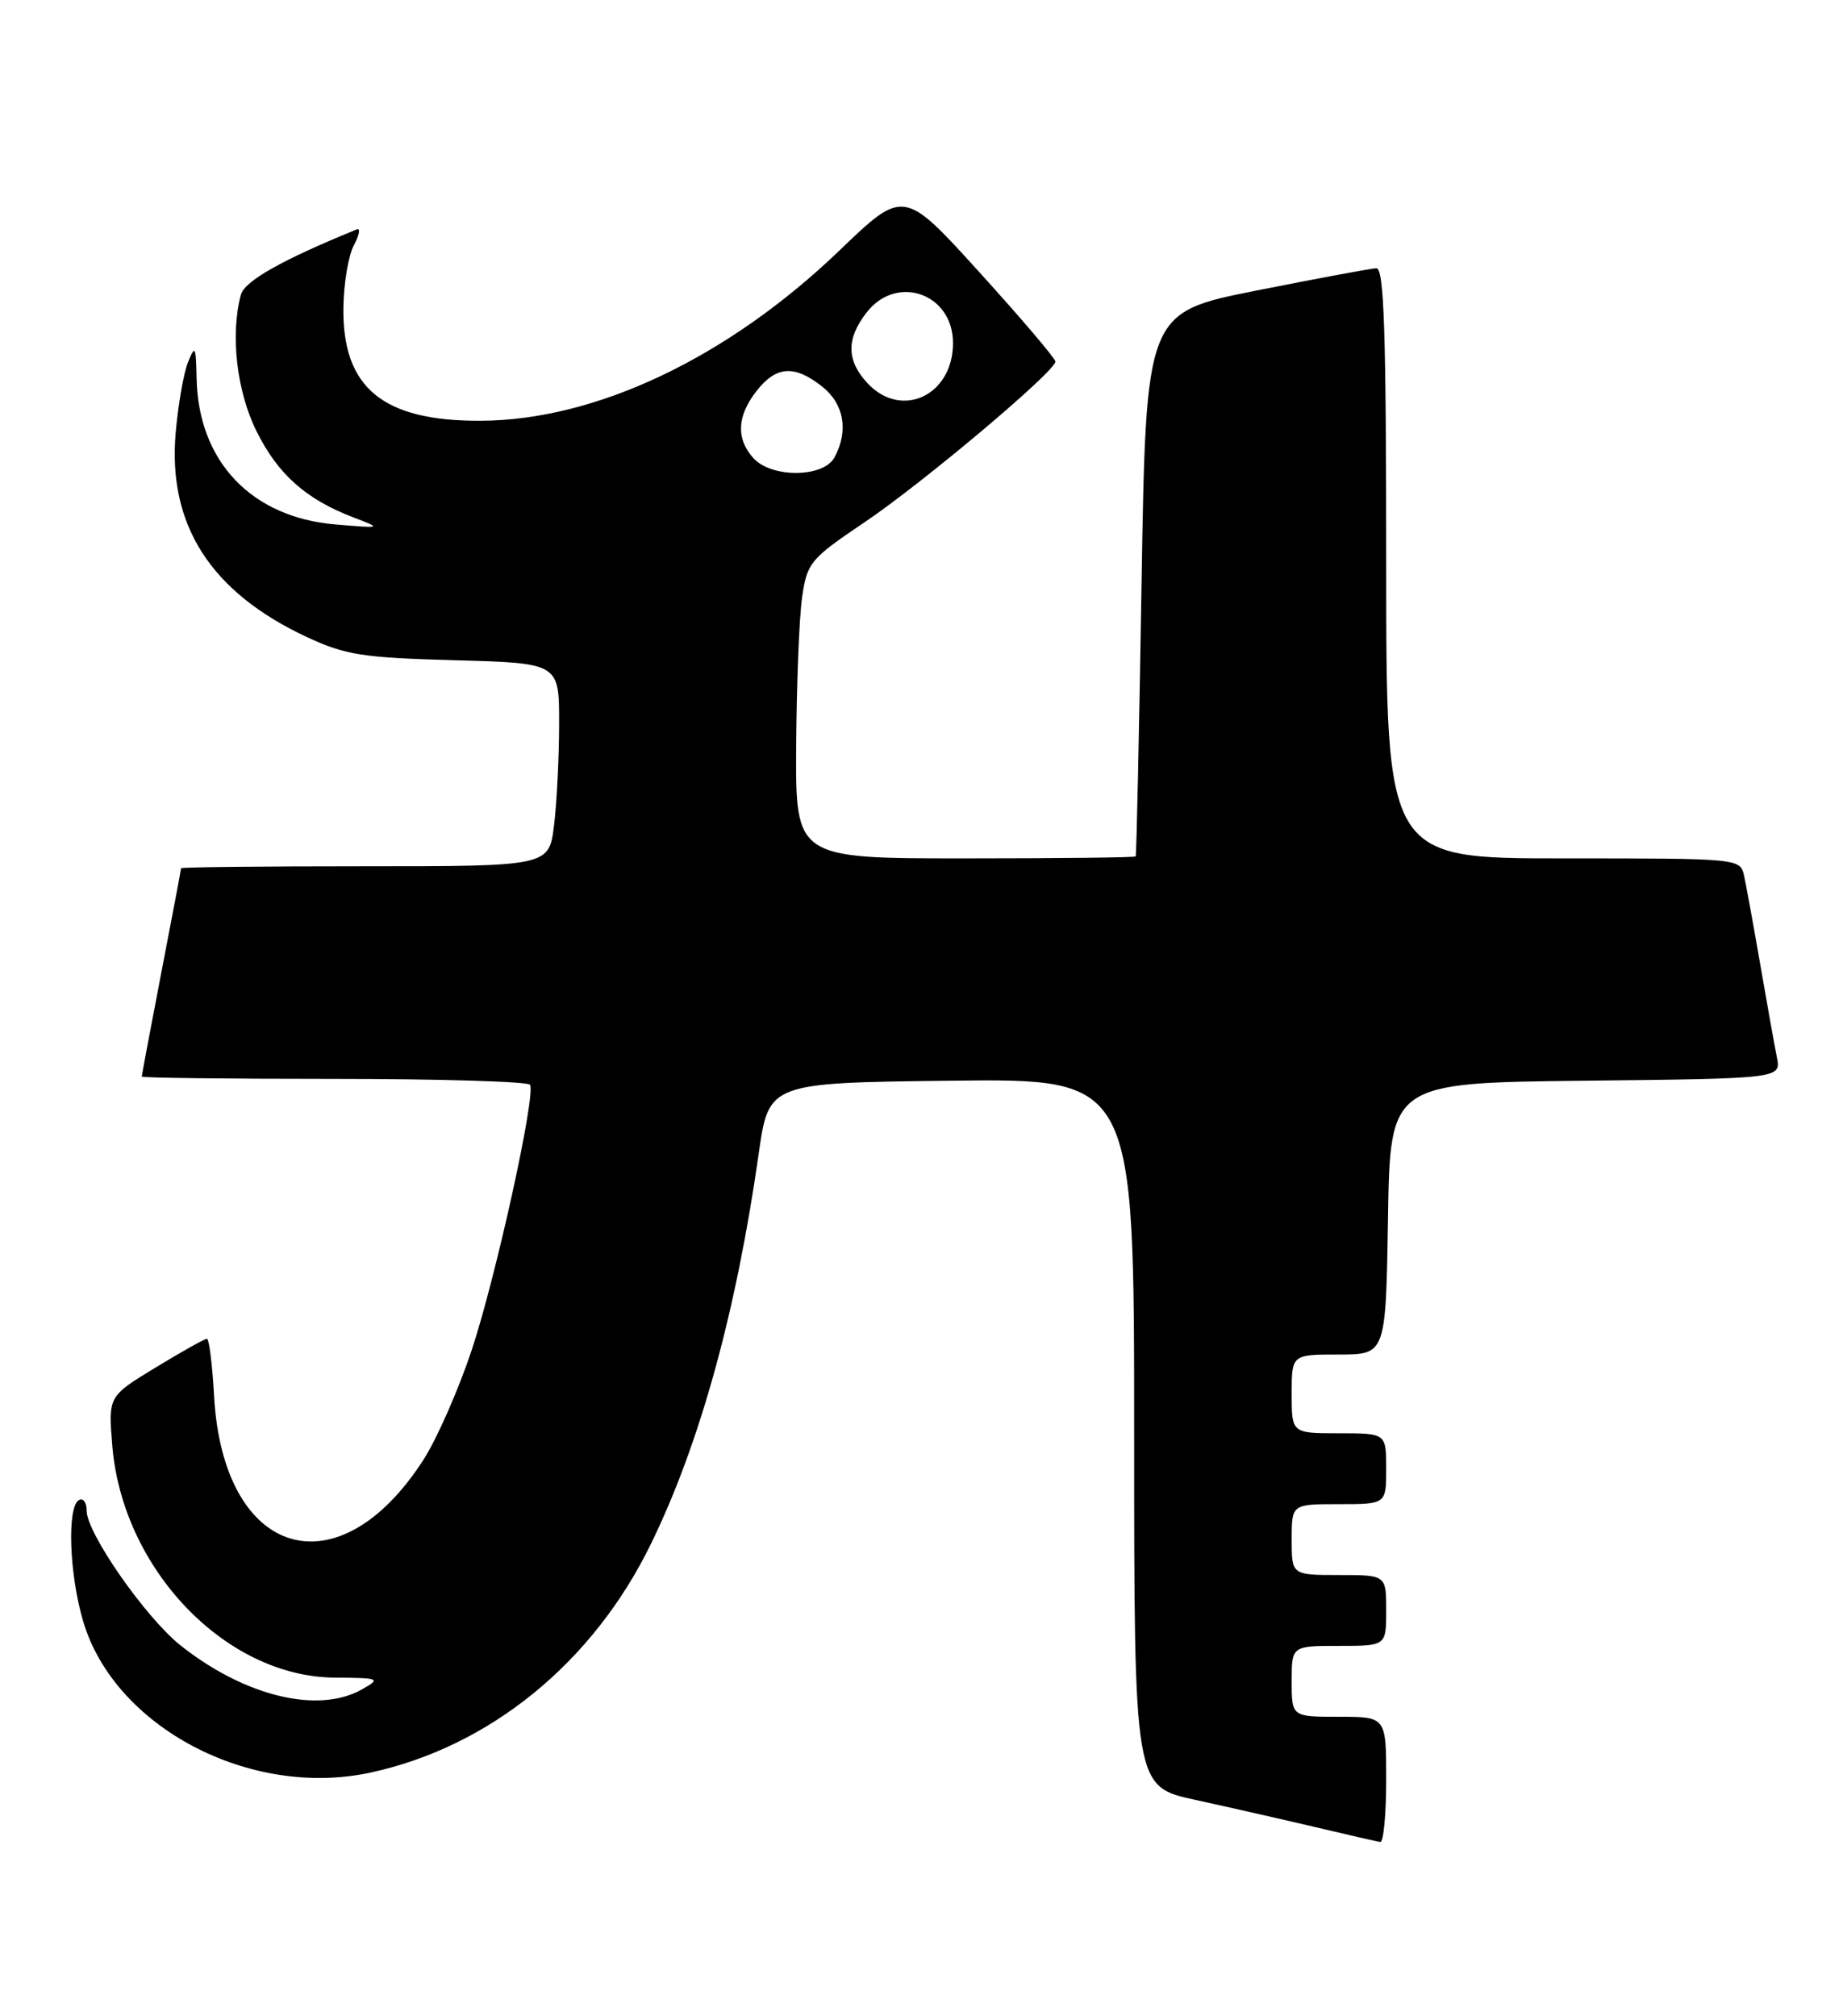 <?xml version="1.0" encoding="UTF-8" standalone="no"?>
<!DOCTYPE svg PUBLIC "-//W3C//DTD SVG 1.1//EN" "http://www.w3.org/Graphics/SVG/1.1/DTD/svg11.dtd" >
<svg xmlns="http://www.w3.org/2000/svg" xmlns:xlink="http://www.w3.org/1999/xlink" version="1.1" viewBox="0 0 234 256">
 <g >
 <path fill="currentColor"
d=" M 176.00 226.00 C 176.00 218.00 176.00 218.00 170.00 218.00 C 164.00 218.00 164.00 218.00 164.00 213.50 C 164.00 209.00 164.00 209.00 170.00 209.00 C 176.00 209.00 176.00 209.00 176.00 204.50 C 176.00 200.00 176.00 200.00 170.00 200.00 C 164.00 200.00 164.00 200.00 164.00 195.50 C 164.00 191.00 164.00 191.00 170.00 191.00 C 176.00 191.00 176.00 191.00 176.00 186.50 C 176.00 182.00 176.00 182.00 170.00 182.00 C 164.00 182.00 164.00 182.00 164.00 177.00 C 164.00 172.00 164.00 172.00 169.98 172.00 C 175.95 172.00 175.95 172.00 176.23 154.75 C 176.50 137.50 176.50 137.50 201.33 137.23 C 226.15 136.96 226.15 136.96 225.60 134.23 C 225.30 132.73 224.35 127.45 223.50 122.50 C 222.64 117.55 221.72 112.49 221.45 111.25 C 220.96 109.00 220.96 109.00 198.48 109.00 C 176.00 109.00 176.00 109.00 176.00 71.50 C 176.00 42.14 175.73 34.01 174.75 34.06 C 174.06 34.09 167.20 35.37 159.50 36.90 C 145.50 39.69 145.50 39.69 144.94 74.10 C 144.63 93.02 144.30 108.61 144.19 108.75 C 144.09 108.89 134.32 109.00 122.50 109.00 C 101.00 109.00 101.00 109.00 101.09 94.75 C 101.14 86.91 101.47 78.41 101.84 75.86 C 102.47 71.45 102.86 70.98 109.71 66.36 C 117.16 61.34 134.00 47.16 134.00 45.91 C 134.00 45.53 129.67 40.43 124.37 34.59 C 114.74 23.97 114.74 23.97 106.56 31.83 C 92.37 45.45 75.64 53.38 61.00 53.43 C 48.59 53.48 43.46 49.24 43.60 39.05 C 43.64 35.98 44.24 32.42 44.94 31.12 C 45.63 29.83 45.79 28.93 45.30 29.13 C 35.82 32.99 31.05 35.68 30.58 37.44 C 29.22 42.51 30.05 49.71 32.59 54.80 C 35.30 60.25 38.87 63.41 44.89 65.71 C 48.50 67.09 48.50 67.09 42.64 66.60 C 31.93 65.72 25.16 58.60 24.96 48.00 C 24.88 43.96 24.77 43.75 23.87 46.00 C 23.31 47.38 22.61 51.43 22.30 55.02 C 21.31 66.71 26.78 75.20 38.95 80.89 C 43.86 83.18 46.03 83.52 57.75 83.84 C 71.00 84.20 71.00 84.20 70.99 91.85 C 70.99 96.06 70.70 101.86 70.35 104.75 C 69.72 110.00 69.72 110.00 46.36 110.00 C 33.51 110.00 23.00 110.11 22.99 110.25 C 22.99 110.39 21.87 116.33 20.49 123.46 C 19.12 130.58 18.00 136.55 18.00 136.71 C 18.00 136.87 29.00 137.00 42.44 137.00 C 55.88 137.00 67.07 137.34 67.30 137.75 C 68.04 139.10 62.94 162.28 59.87 171.50 C 58.22 176.45 55.49 182.66 53.80 185.31 C 42.94 202.26 28.32 197.83 27.18 177.25 C 26.96 173.26 26.55 170.00 26.27 170.00 C 25.99 170.00 23.06 171.64 19.76 173.65 C 13.75 177.30 13.75 177.30 14.25 183.50 C 15.51 199.22 28.62 212.92 42.50 213.03 C 48.21 213.07 48.38 213.14 46.00 214.50 C 40.45 217.67 31.12 215.43 22.95 208.96 C 18.51 205.44 11.00 194.68 11.00 191.83 C 11.00 190.76 10.55 190.16 10.00 190.50 C 8.49 191.43 8.80 199.97 10.57 205.91 C 14.55 219.32 31.73 228.37 46.98 225.10 C 62.16 221.84 75.31 211.13 82.67 196.00 C 88.87 183.28 93.47 166.60 96.33 146.50 C 97.61 137.50 97.61 137.50 120.80 137.23 C 144.00 136.96 144.00 136.96 144.00 181.91 C 144.00 226.86 144.00 226.86 151.75 228.55 C 156.01 229.48 162.88 231.04 167.00 232.01 C 171.12 232.99 174.84 233.84 175.25 233.90 C 175.66 233.95 176.00 230.40 176.00 226.00 Z  M 95.65 58.17 C 93.43 55.71 93.57 52.82 96.07 49.63 C 98.57 46.46 100.85 46.31 104.37 49.07 C 107.16 51.27 107.77 54.70 105.96 58.07 C 104.57 60.67 97.97 60.73 95.65 58.17 Z  M 110.17 48.69 C 107.45 45.78 107.42 43.01 110.07 39.63 C 113.91 34.76 121.00 37.30 121.00 43.56 C 121.00 50.20 114.49 53.28 110.17 48.69 Z "/>
</g>
</svg>